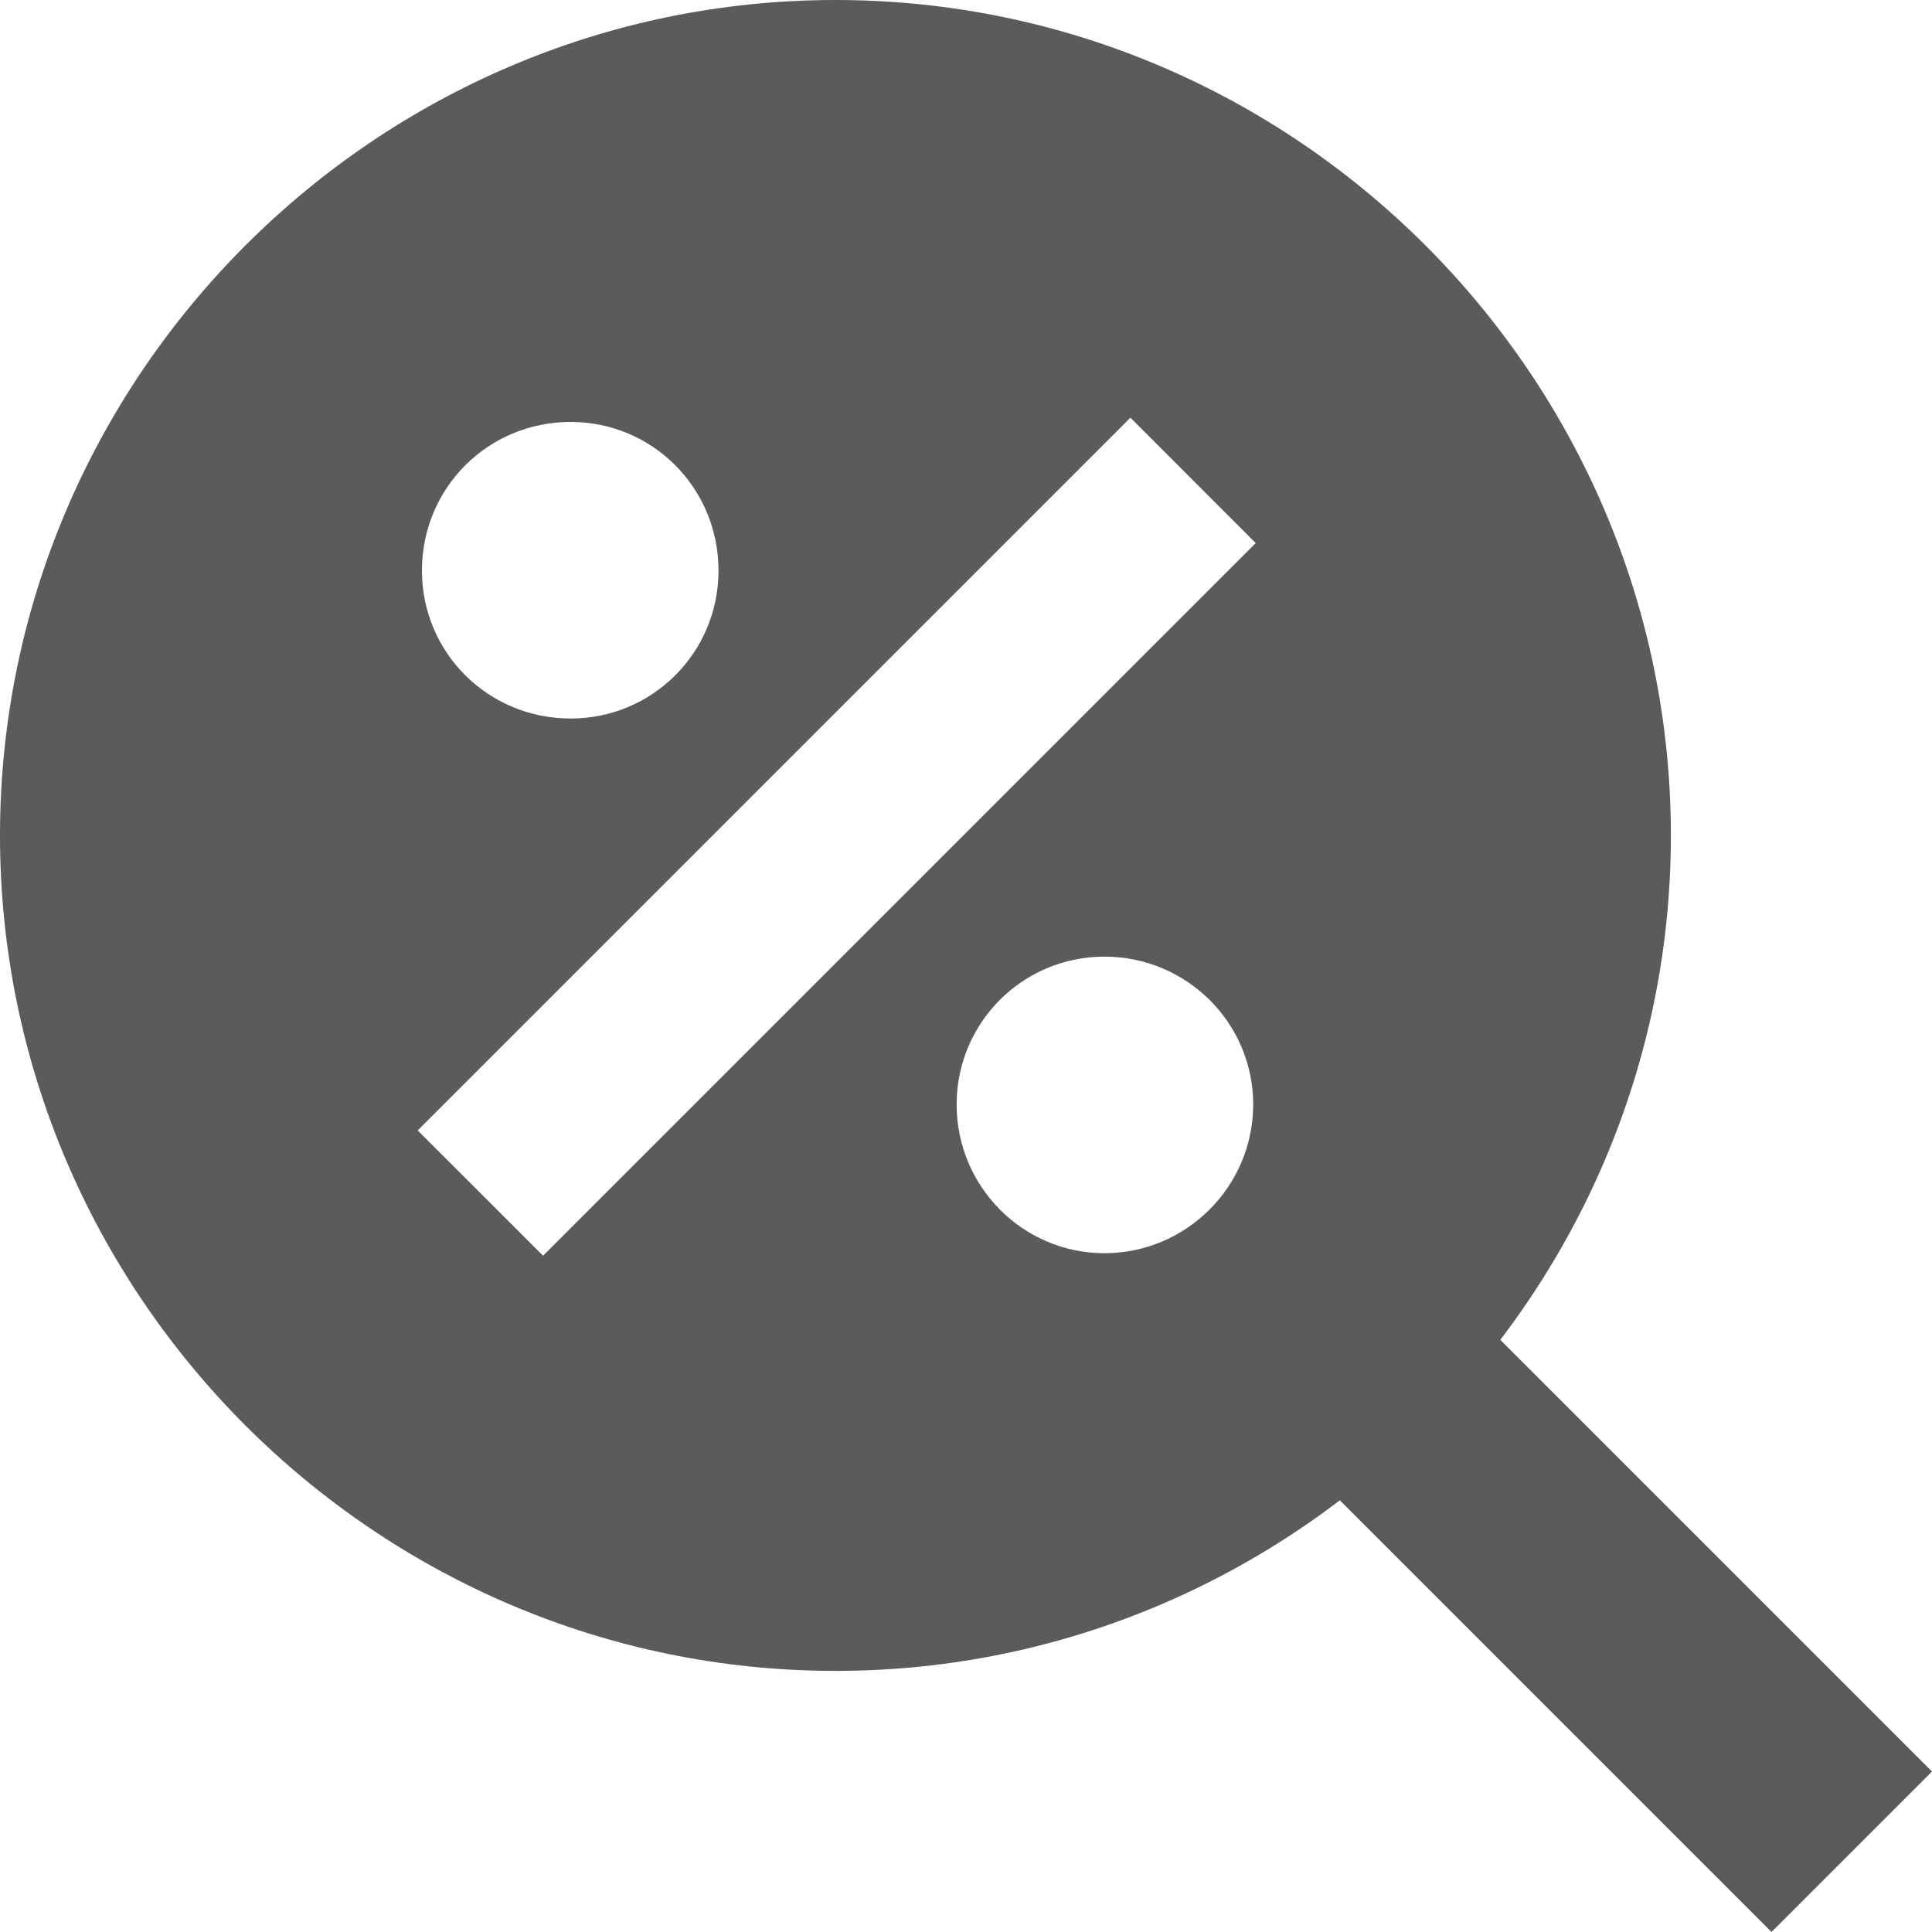 <svg width="20" height="20" viewBox="0 0 20 20" fill="none" xmlns="http://www.w3.org/2000/svg">
        <g id="Group 43">
        <path id="Vector" d="M8.649 0C3.892 0 0 3.892 0 8.649C0 13.405 3.892 17.297 8.649 17.297C13.405 17.297 17.297 13.405 17.297 8.649C17.297 3.892 13.405 0 8.649 0ZM5.907 4.368C6.755 4.368 7.438 5.051 7.438 5.907C7.438 6.755 6.755 7.438 5.907 7.438C5.051 7.438 4.368 6.755 4.368 5.907C4.368 5.051 5.051 4.368 5.907 4.368ZM11.434 12.973C10.586 12.973 9.903 12.281 9.903 11.434C9.903 10.586 10.586 9.903 11.434 9.903C12.281 9.903 12.973 10.586 12.973 11.434C12.973 12.281 12.281 12.973 11.434 12.973ZM5.622 12.999L4.324 11.702L11.702 4.324L12.999 5.622L5.622 12.999Z" fill="#5B5B5B"/>
        <rect id="Rectangle 18" x="13.809" y="15.47" width="2.349" height="6.406" transform="rotate(-45 13.809 15.47)" fill="#5B5B5B"/>
        </g>
      </svg>